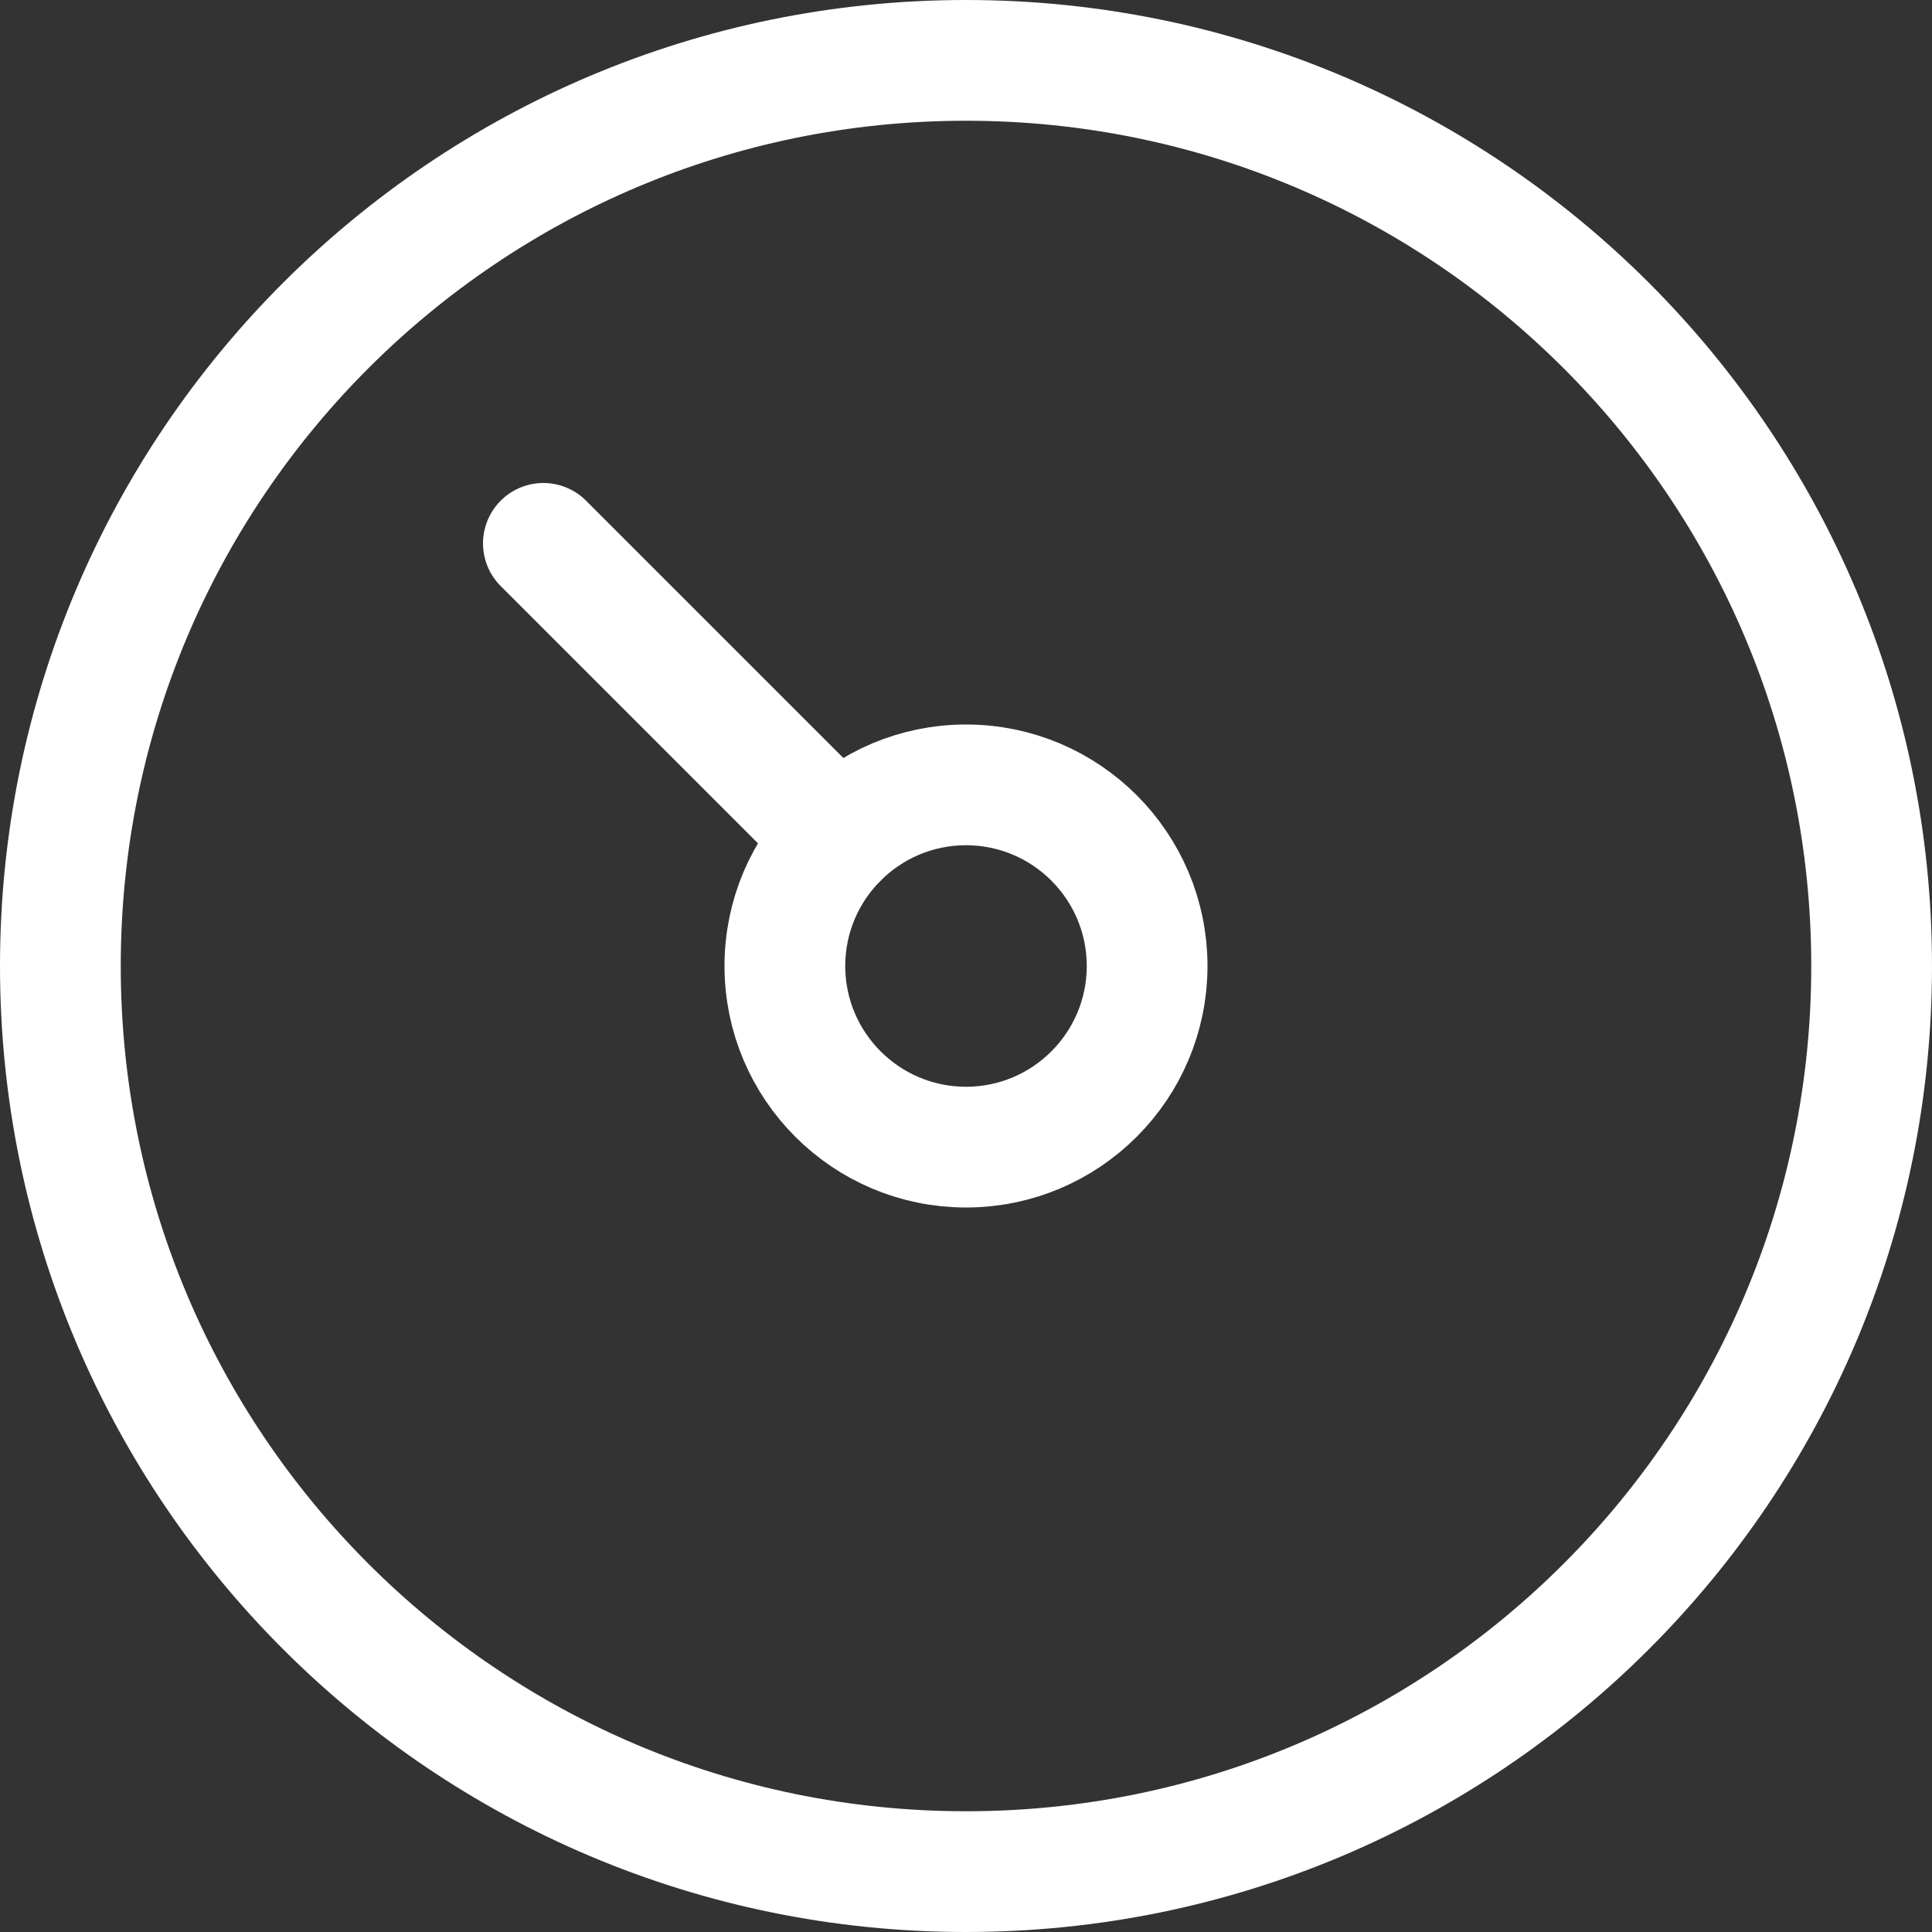 <svg width="16" height="16" viewBox="0 0 16 16" fill="none" xmlns="http://www.w3.org/2000/svg">
<rect x="0" y="0" width="16" height="16" fill="#333333" stroke="none"/>
<g clip-path="url(#clip0_2_2995)">
<path d="M8 15.5C12.142 15.5 15.5 12.142 15.5 8C15.5 3.858 12.142 0.5 8 0.5C3.858 0.5 0.5 3.858 0.5 8C0.5 12.142 3.858 15.5 8 15.5Z" stroke="white" stroke-miterlimit="10" stroke-linecap="round" stroke-linejoin="round"/>
<path d="M8 9.5C8.828 9.5 9.5 8.828 9.5 8C9.5 7.172 8.828 6.5 8 6.5C7.172 6.5 6.5 7.172 6.5 8C6.5 8.828 7.172 9.5 8 9.5Z" stroke="white" stroke-miterlimit="10" stroke-linecap="round" stroke-linejoin="round"/>
<path d="M6.939 6.939L4.5 4.5" stroke="white" stroke-miterlimit="10" stroke-linecap="round" stroke-linejoin="round"/>
</g>
<defs>
<clipPath id="clip0_2_2995">
<rect width="16" height="16" fill="white"/>
</clipPath>
</defs>
</svg>
